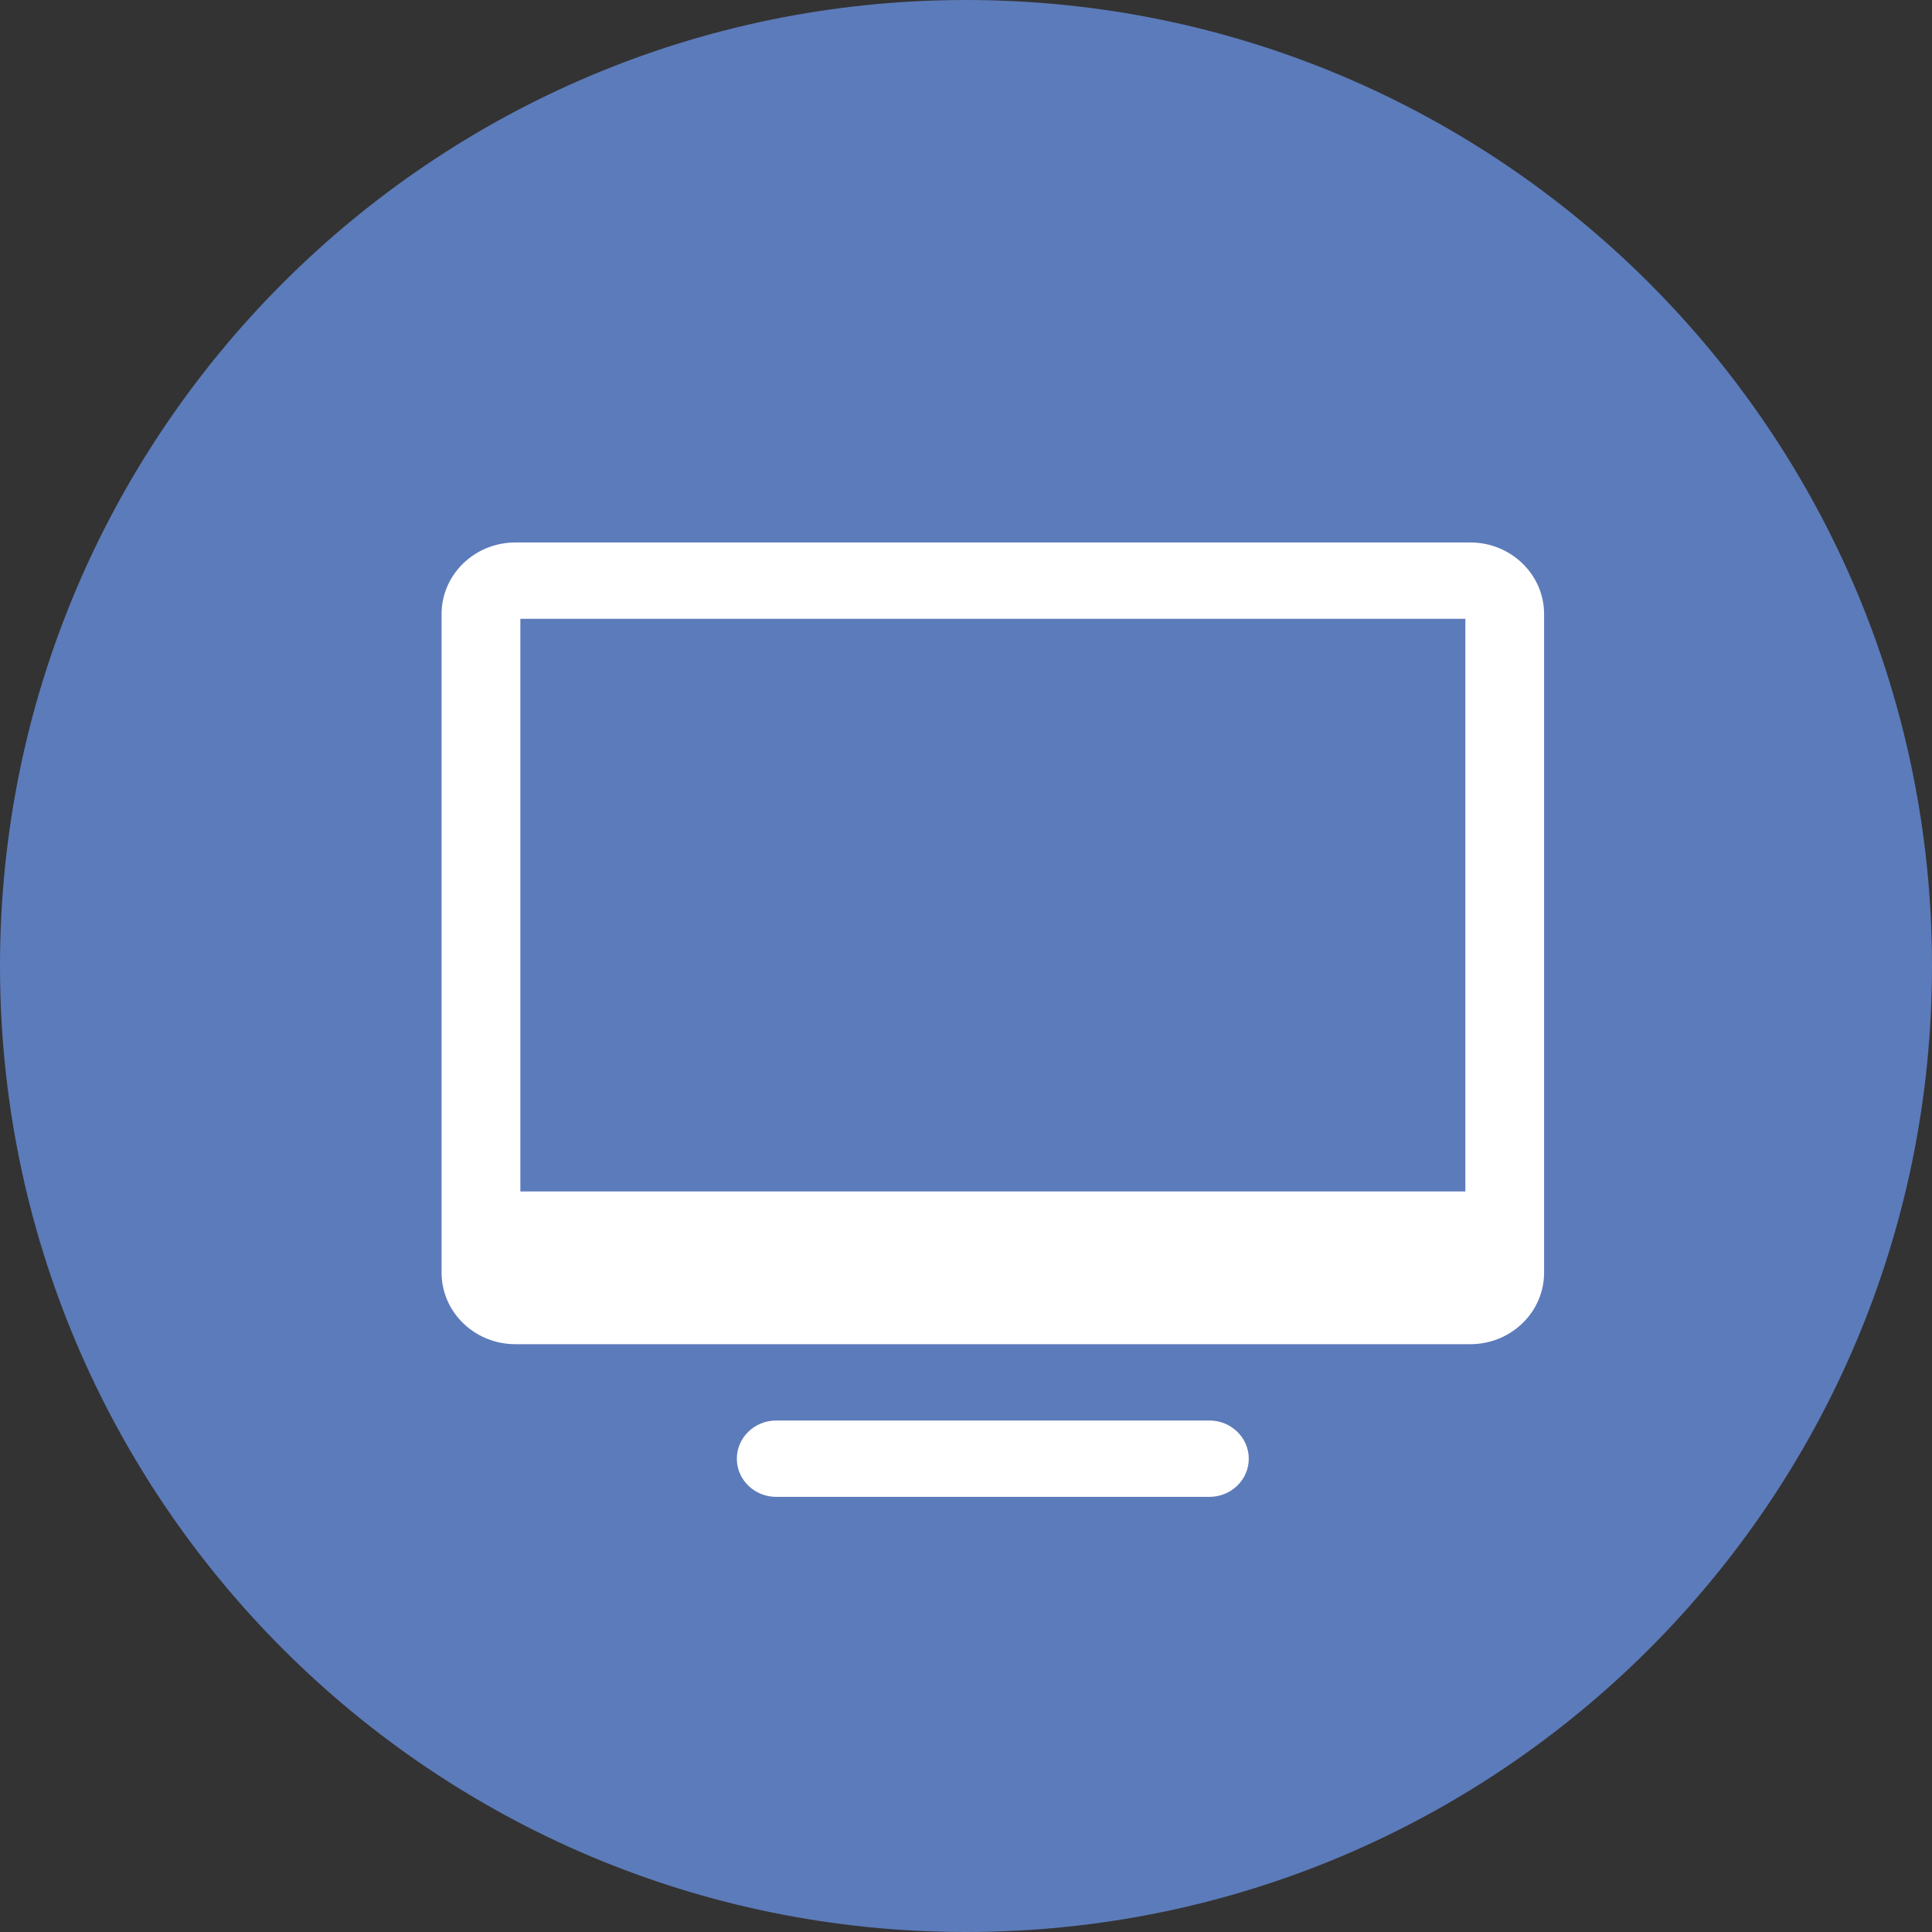 <?xml version="1.0" encoding="UTF-8" standalone="no"?>
<svg width="36px" height="36px" viewBox="0 0 36 36" version="1.1" xmlns="http://www.w3.org/2000/svg" xmlns:xlink="http://www.w3.org/1999/xlink" xmlns:sketch="http://www.bohemiancoding.com/sketch/ns">
    <rect x="0" y="0" width="36" height="36" fill="#333333" stroke="none"/>
    <!-- Generator: Sketch 3.4.4 (17249) - http://www.bohemiancoding.com/sketch -->
    <title>server skills</title>
    <desc>Created with Sketch.</desc>
    <defs></defs>
    <g id="-Assets" stroke="none" stroke-width="1" fill="none" fill-rule="evenodd" sketch:type="MSPage">
        <g id="Desktop-HD" sketch:type="MSArtboardGroup" transform="translate(-517, -784)">
            <g id="CATEGORY-ICONS" sketch:type="MSLayerGroup" transform="translate(206, 711)">
                <g id="server-skills" transform="translate(311, 73)" sketch:type="MSShapeGroup">
                    <g id="Oval-175-+-Icon/Code-Copy-7" fill="#5C7BBA">
                        <path d="M18,36 C27.941,36 36,27.941 36,18 C36,8.059 27.941,0 18,0 C8.059,0 0,8.059 0,18 C0,27.941 8.059,36 18,36 Z" id="Oval-175"></path>
                    </g>
                    <g id="Page-1" transform="translate(8, 10)" fill="#FFFFFF">
                        <path d="M14.535,16.469 L6.464,16.469 C6.058,16.469 5.73,16.788 5.73,17.181 C5.73,17.574 6.058,17.892 6.464,17.892 L14.535,17.892 C14.94,17.892 15.269,17.574 15.269,17.181 C15.269,16.788 14.94,16.469 14.535,16.469 L14.535,16.469 Z" id="Fill-1"></path>
                        <path d="M19.396,0.108 L1.604,0.108 C0.844,0.108 0.228,0.706 0.228,1.442 L0.228,13.713 C0.228,14.45 0.844,15.047 1.604,15.047 L19.396,15.047 C20.156,15.047 20.772,14.45 20.772,13.713 L20.772,1.442 C20.772,0.706 20.156,0.108 19.396,0.108 L19.396,0.108 Z M19.305,12.201 L1.696,12.201 L1.696,1.531 L19.305,1.531 L19.305,12.201 Z" id="Fill-2"></path>
                    </g>
                </g>
            </g>
        </g>
    </g>
</svg>